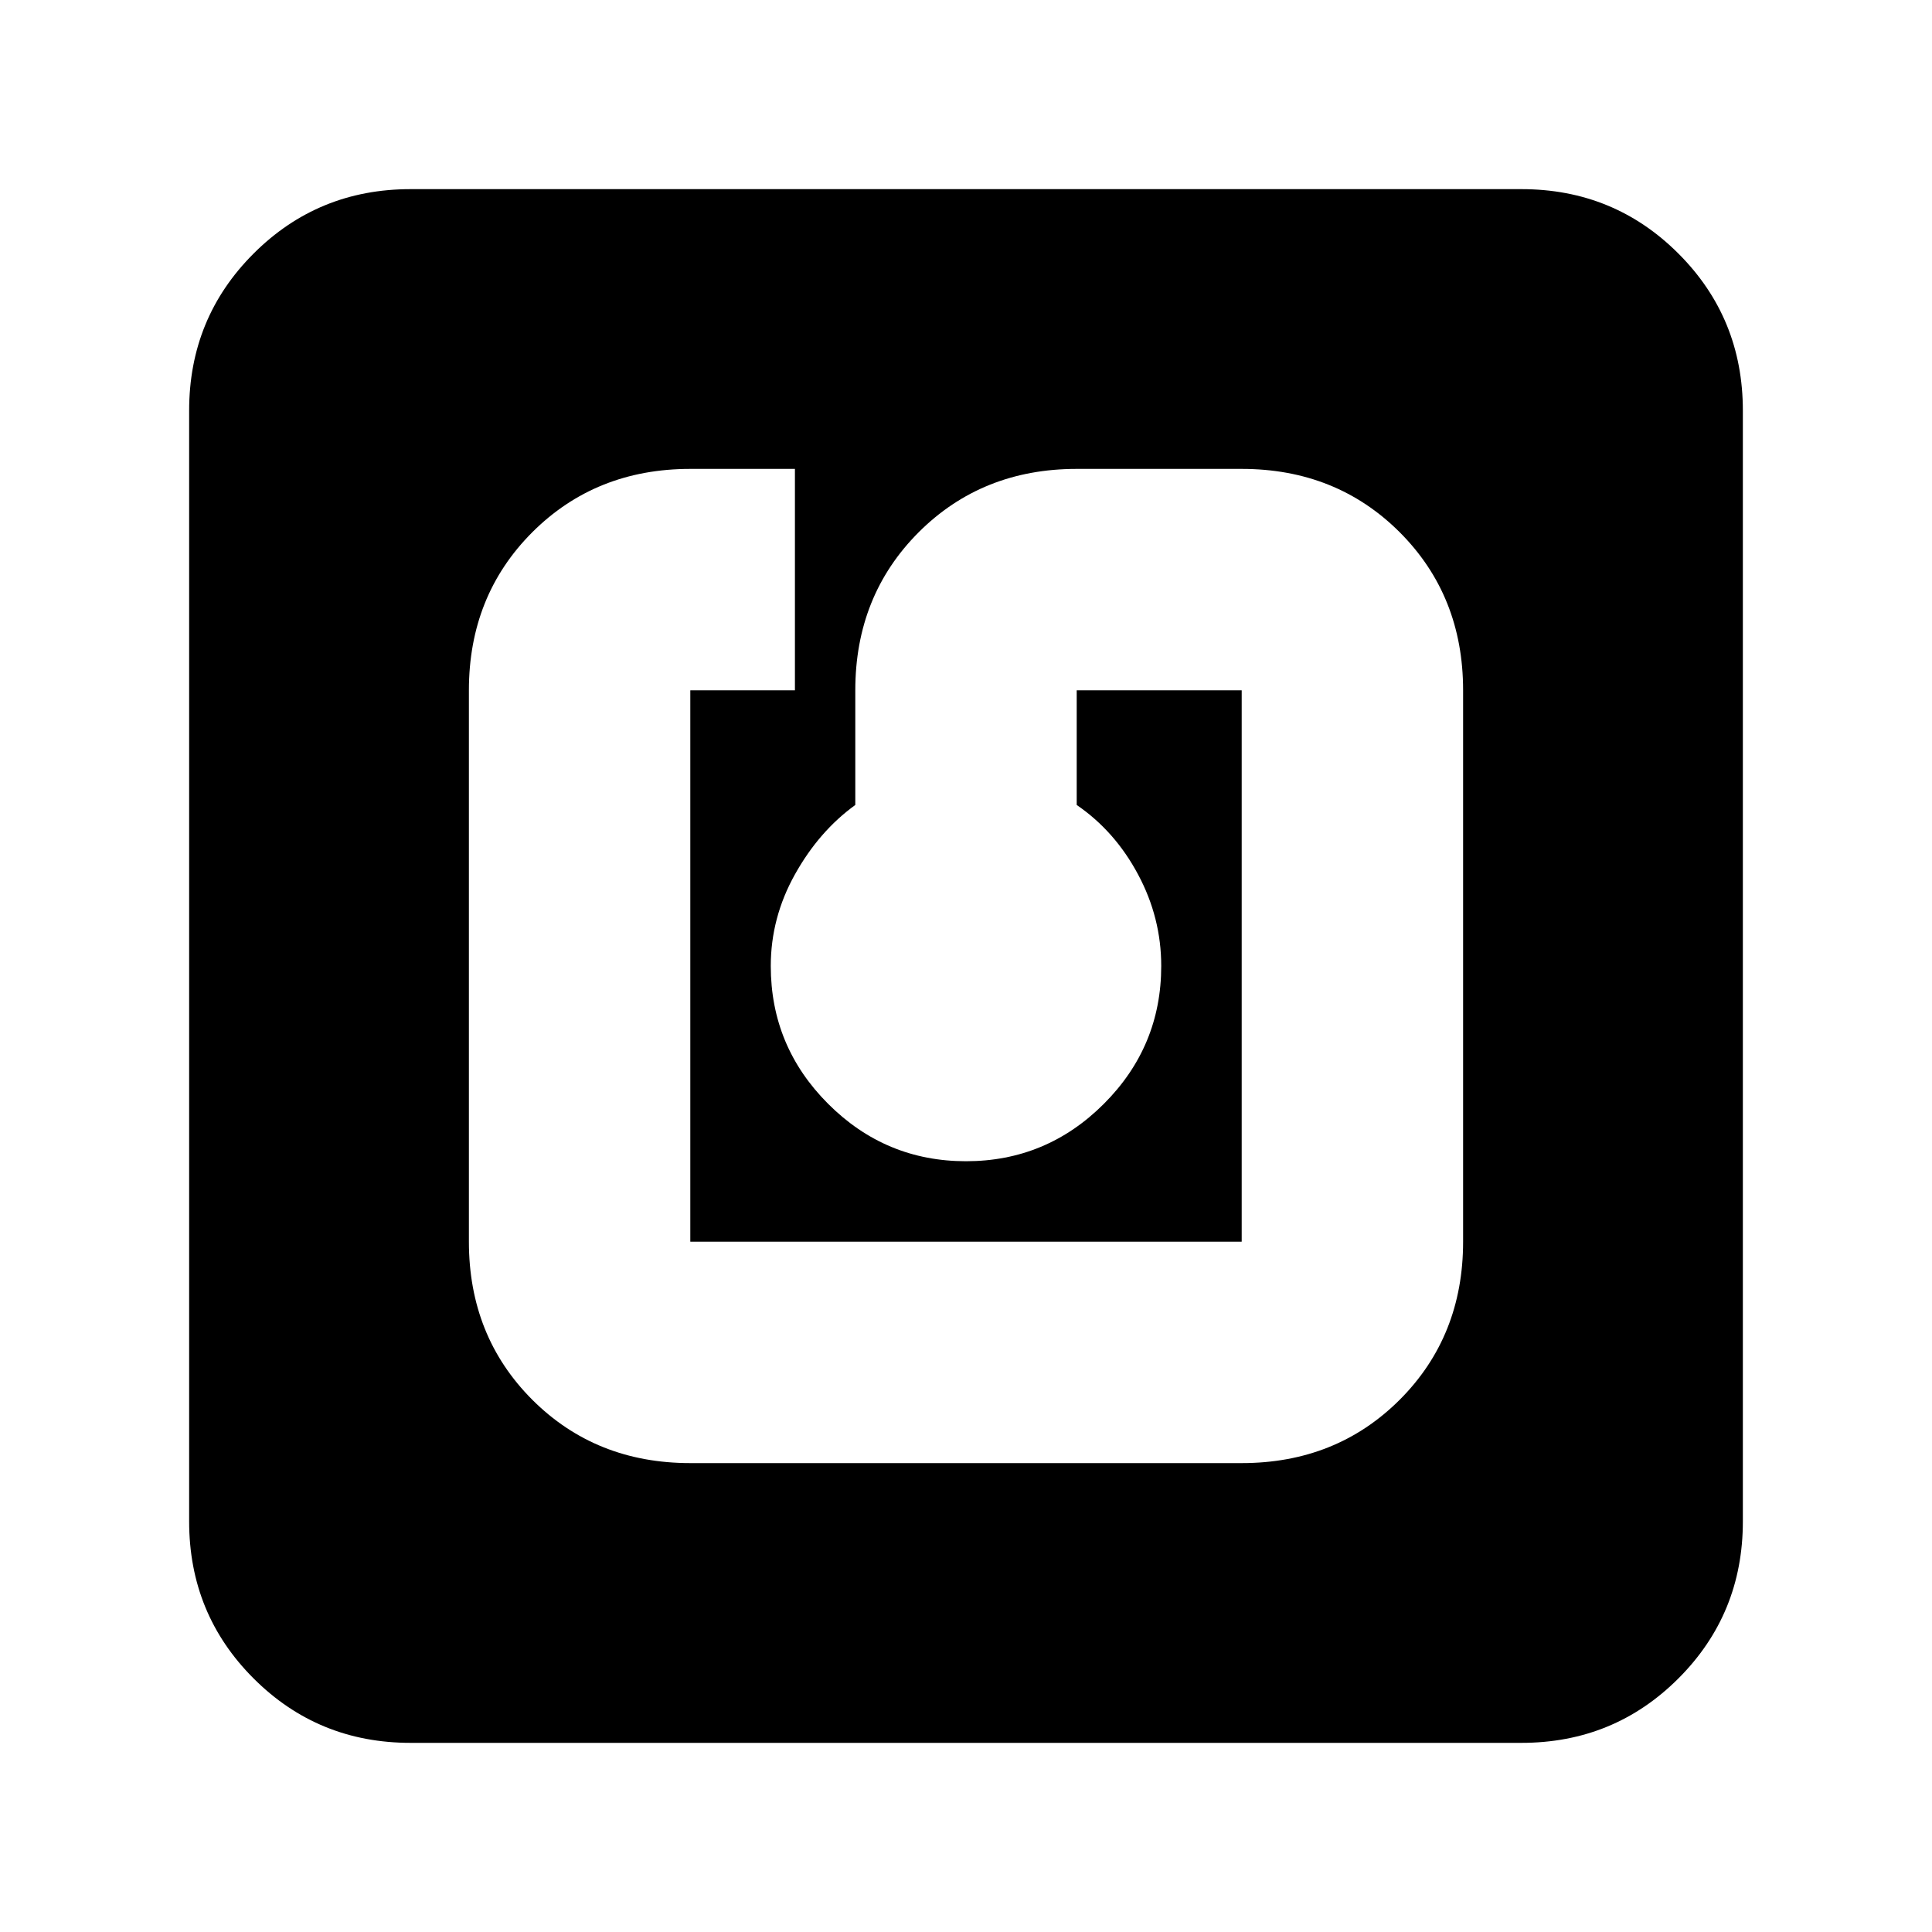<svg xmlns="http://www.w3.org/2000/svg" height="20" width="20"><path d="M12.854 15.146q.979 0 1.636-.656.656-.657.656-1.636V7.146q0-.979-.656-1.636-.657-.656-1.636-.656h-1.708q-.979 0-1.636.656-.656.657-.656 1.636v1.187q-.375.271-.625.719-.25.448-.25.948 0 .833.594 1.427.594.594 1.427.594.833 0 1.427-.594.594-.594.594-1.427 0-.5-.24-.948-.239-.448-.635-.719V7.146h1.708v5.708H7.146V7.146h1.083V4.854H7.146q-.979 0-1.636.656-.656.657-.656 1.636v5.708q0 .979.656 1.636.657.656 1.636.656ZM4.25 18.042q-.958 0-1.625-.667t-.667-1.625V4.25q0-.958.667-1.625t1.625-.667h11.5q.958 0 1.625.667t.667 1.625v11.5q0 .958-.667 1.625t-1.625.667Z"/></svg>